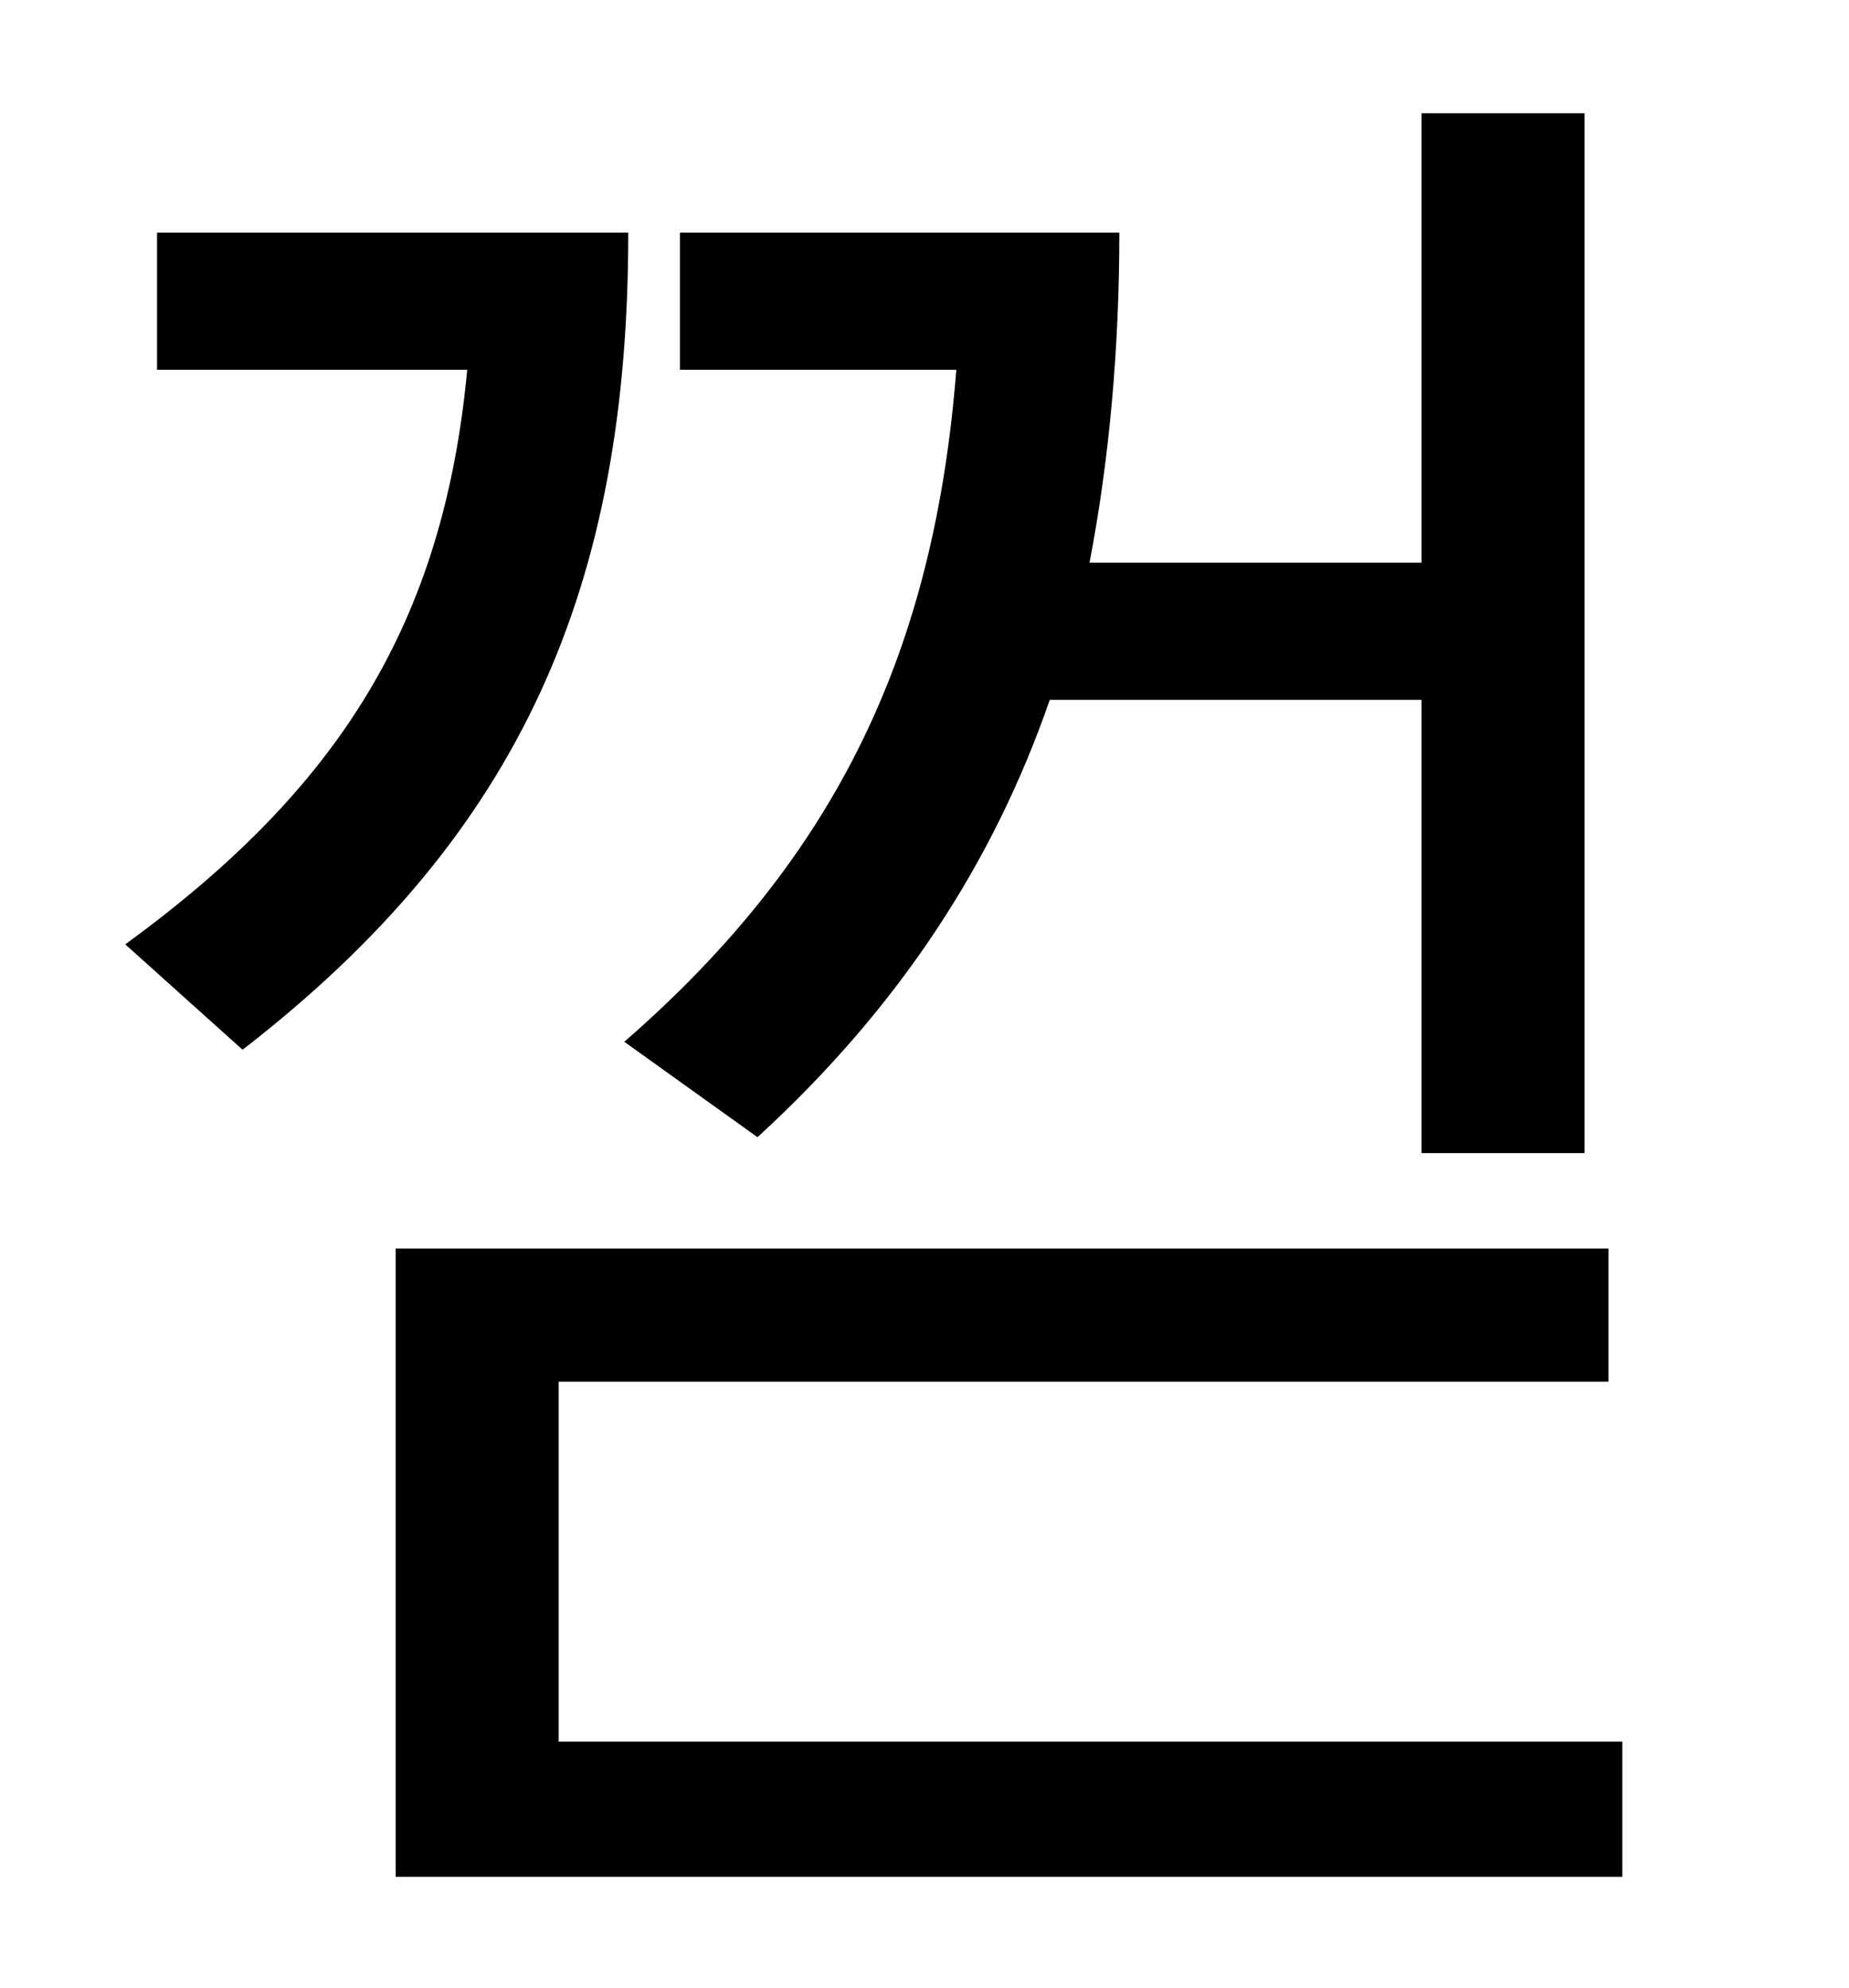 <?xml version="1.0" standalone="no"?>
<!DOCTYPE svg PUBLIC "-//W3C//DTD SVG 1.1//EN" "http://www.w3.org/Graphics/SVG/1.1/DTD/svg11.dtd" >
<svg xmlns="http://www.w3.org/2000/svg" xmlns:xlink="http://www.w3.org/1999/xlink" version="1.1" viewBox="-10 0 930 1000">
   <path fill="currentColor"
d="M371 572l-67 -48c108 -94 156 -198 167 -338h-139v-69h221c0 58 -5 114 -15 166h167v-226h82v523h-82v-228h-187c-28 81 -75 154 -147 220zM69 117h237c0 177 -53 302 -194 411l-59 -53c107 -78 160 -161 172 -289h-156v-69zM271 876h535v68h-617v-316h610v67h-528v181z
" />
</svg>

